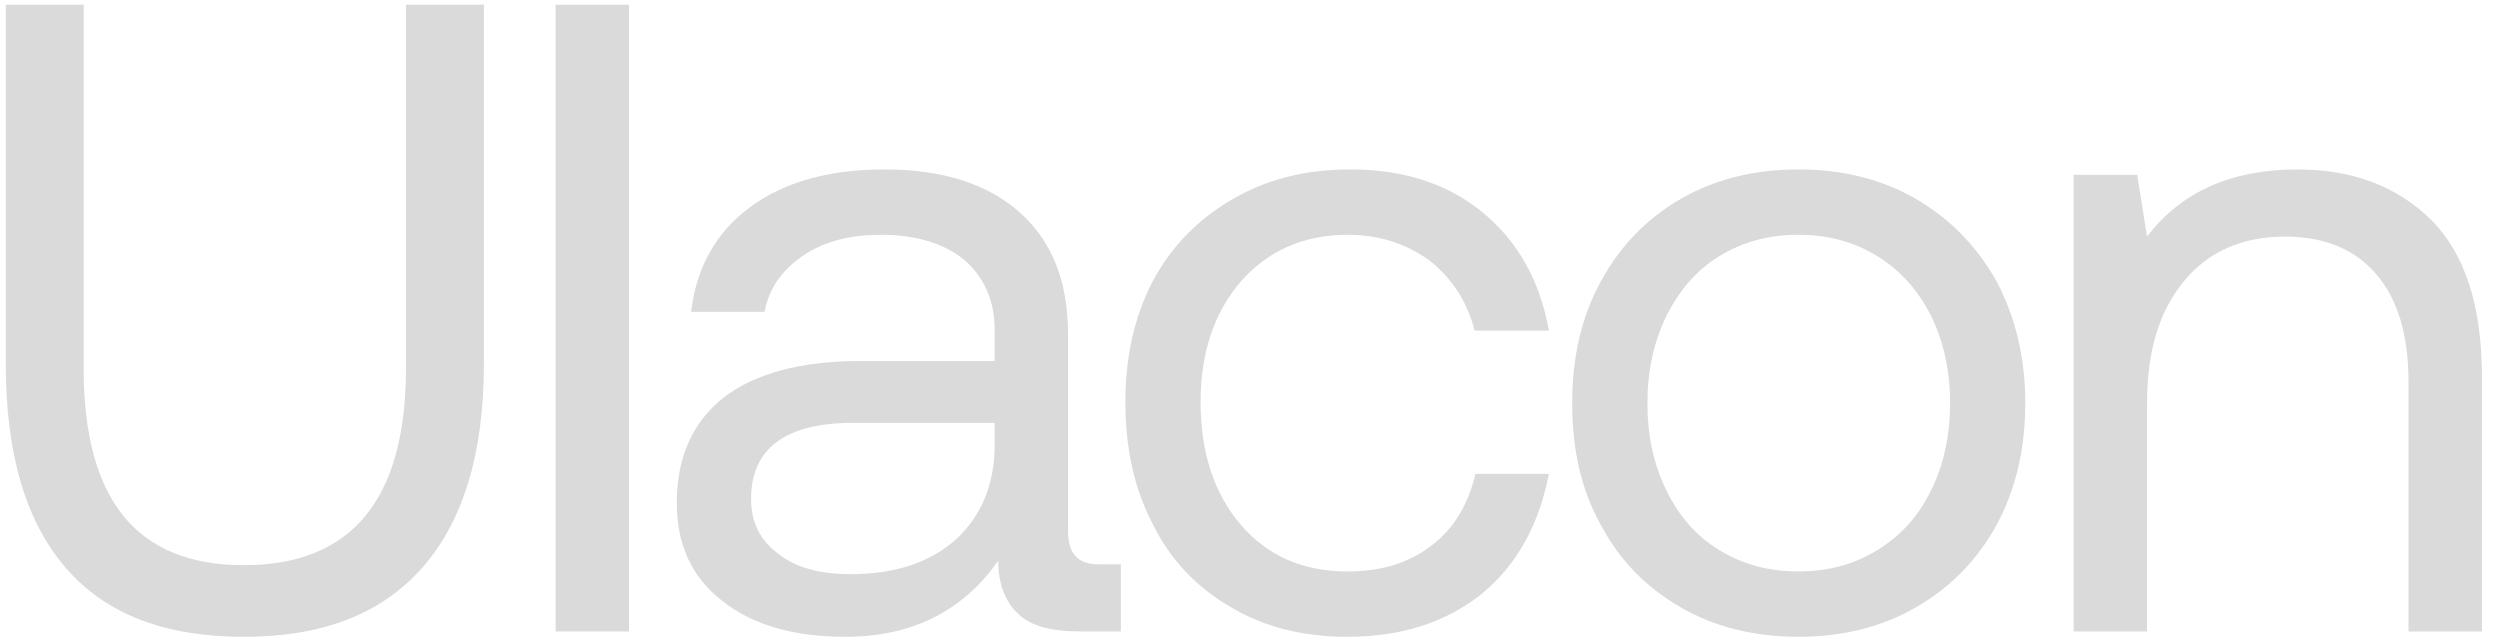 <svg width="97" height="25" viewBox="0 0 97 25" fill="none" xmlns="http://www.w3.org/2000/svg">
<path d="M3.246 0.182V14.287C3.246 19.393 5.296 21.929 9.464 21.929C13.633 21.929 15.752 19.393 15.752 14.287V0.182H18.775V14.113C18.775 17.587 17.976 20.227 16.378 22.033C14.78 23.84 12.487 24.708 9.464 24.708C6.407 24.708 4.114 23.84 2.551 22.033C0.988 20.227 0.224 17.587 0.224 14.113V0.182H3.246Z" fill="#DADADA"/>
<path d="M21.558 0.182H24.406V24.5H21.558V0.182Z" fill="#DADADA"/>
<path d="M43.49 21.895V24.5H41.927C40.78 24.5 39.981 24.291 39.495 23.805C39.009 23.354 38.731 22.659 38.731 21.756C37.341 23.736 35.361 24.708 32.79 24.708C30.81 24.708 29.212 24.257 28.031 23.319C26.85 22.416 26.259 21.13 26.259 19.532C26.259 17.76 26.85 16.406 28.066 15.433C29.282 14.495 31.053 14.008 33.381 14.008H38.592V12.793C38.592 11.646 38.175 10.743 37.411 10.083C36.646 9.458 35.569 9.11 34.18 9.11C32.929 9.11 31.922 9.388 31.123 9.944C30.324 10.5 29.837 11.195 29.664 12.098H26.815C27.023 10.361 27.788 9.006 29.108 8.033C30.428 7.061 32.165 6.574 34.319 6.574C36.577 6.574 38.314 7.13 39.565 8.242C40.815 9.353 41.44 10.917 41.44 12.966V20.609C41.44 21.478 41.822 21.895 42.622 21.895H43.49ZM38.592 16.406H33.103C30.463 16.406 29.142 17.413 29.142 19.358C29.142 20.262 29.49 20.956 30.185 21.478C30.88 22.033 31.817 22.277 32.999 22.277C34.736 22.277 36.09 21.825 37.098 20.922C38.071 20.018 38.592 18.803 38.592 17.274V16.406Z" fill="#DADADA"/>
<path d="M57.492 23.041C56.102 24.152 54.365 24.708 52.281 24.708C50.544 24.708 49.05 24.326 47.764 23.562C46.444 22.798 45.437 21.756 44.742 20.366C44.013 18.976 43.665 17.413 43.665 15.607C43.665 13.835 44.013 12.272 44.742 10.882C45.472 9.527 46.514 8.485 47.834 7.721C49.154 6.956 50.648 6.574 52.385 6.574C54.469 6.574 56.171 7.13 57.526 8.242C58.881 9.353 59.75 10.882 60.097 12.827H57.214C56.936 11.716 56.345 10.812 55.477 10.118C54.573 9.458 53.531 9.11 52.281 9.11C50.578 9.11 49.189 9.736 48.147 10.917C47.104 12.133 46.583 13.696 46.583 15.607C46.583 17.552 47.104 19.15 48.147 20.366C49.189 21.582 50.578 22.172 52.281 22.172C53.566 22.172 54.643 21.86 55.546 21.165C56.415 20.505 56.97 19.567 57.248 18.386H60.097C59.715 20.366 58.846 21.929 57.492 23.041Z" fill="#DADADA"/>
<path d="M65.206 23.562C63.886 22.798 62.844 21.756 62.114 20.366C61.35 19.011 61.002 17.448 61.002 15.641C61.002 13.87 61.35 12.306 62.114 10.917C62.844 9.562 63.886 8.485 65.206 7.721C66.526 6.956 68.055 6.574 69.791 6.574C71.494 6.574 73.022 6.956 74.342 7.721C75.663 8.485 76.705 9.562 77.469 10.917C78.199 12.306 78.581 13.87 78.581 15.641C78.581 17.448 78.199 19.011 77.469 20.366C76.705 21.756 75.663 22.798 74.342 23.562C73.022 24.326 71.494 24.708 69.791 24.708C68.055 24.708 66.526 24.326 65.206 23.562ZM72.849 21.339C73.752 20.783 74.447 20.018 74.933 19.011C75.419 18.038 75.663 16.892 75.663 15.641C75.663 14.391 75.419 13.279 74.933 12.272C74.447 11.299 73.752 10.5 72.849 9.944C71.945 9.388 70.938 9.11 69.791 9.11C68.61 9.11 67.603 9.388 66.7 9.944C65.796 10.5 65.136 11.299 64.65 12.272C64.164 13.279 63.92 14.391 63.92 15.641C63.92 16.892 64.164 18.038 64.65 19.011C65.136 20.018 65.796 20.783 66.7 21.339C67.603 21.895 68.61 22.172 69.791 22.172C70.938 22.172 71.945 21.895 72.849 21.339Z" fill="#DADADA"/>
<path d="M94.319 8.52C95.639 9.84 96.299 11.855 96.299 14.634V24.5H93.45V14.808C93.45 13.001 93.034 11.611 92.2 10.639C91.366 9.666 90.185 9.18 88.656 9.18C86.989 9.18 85.669 9.77 84.731 10.917C83.758 12.098 83.306 13.661 83.306 15.641V24.5H80.458V6.783H82.924L83.306 9.18C84.626 7.443 86.572 6.574 89.143 6.574C91.296 6.574 92.999 7.234 94.319 8.52Z" fill="#DADADA"/>
</svg>
